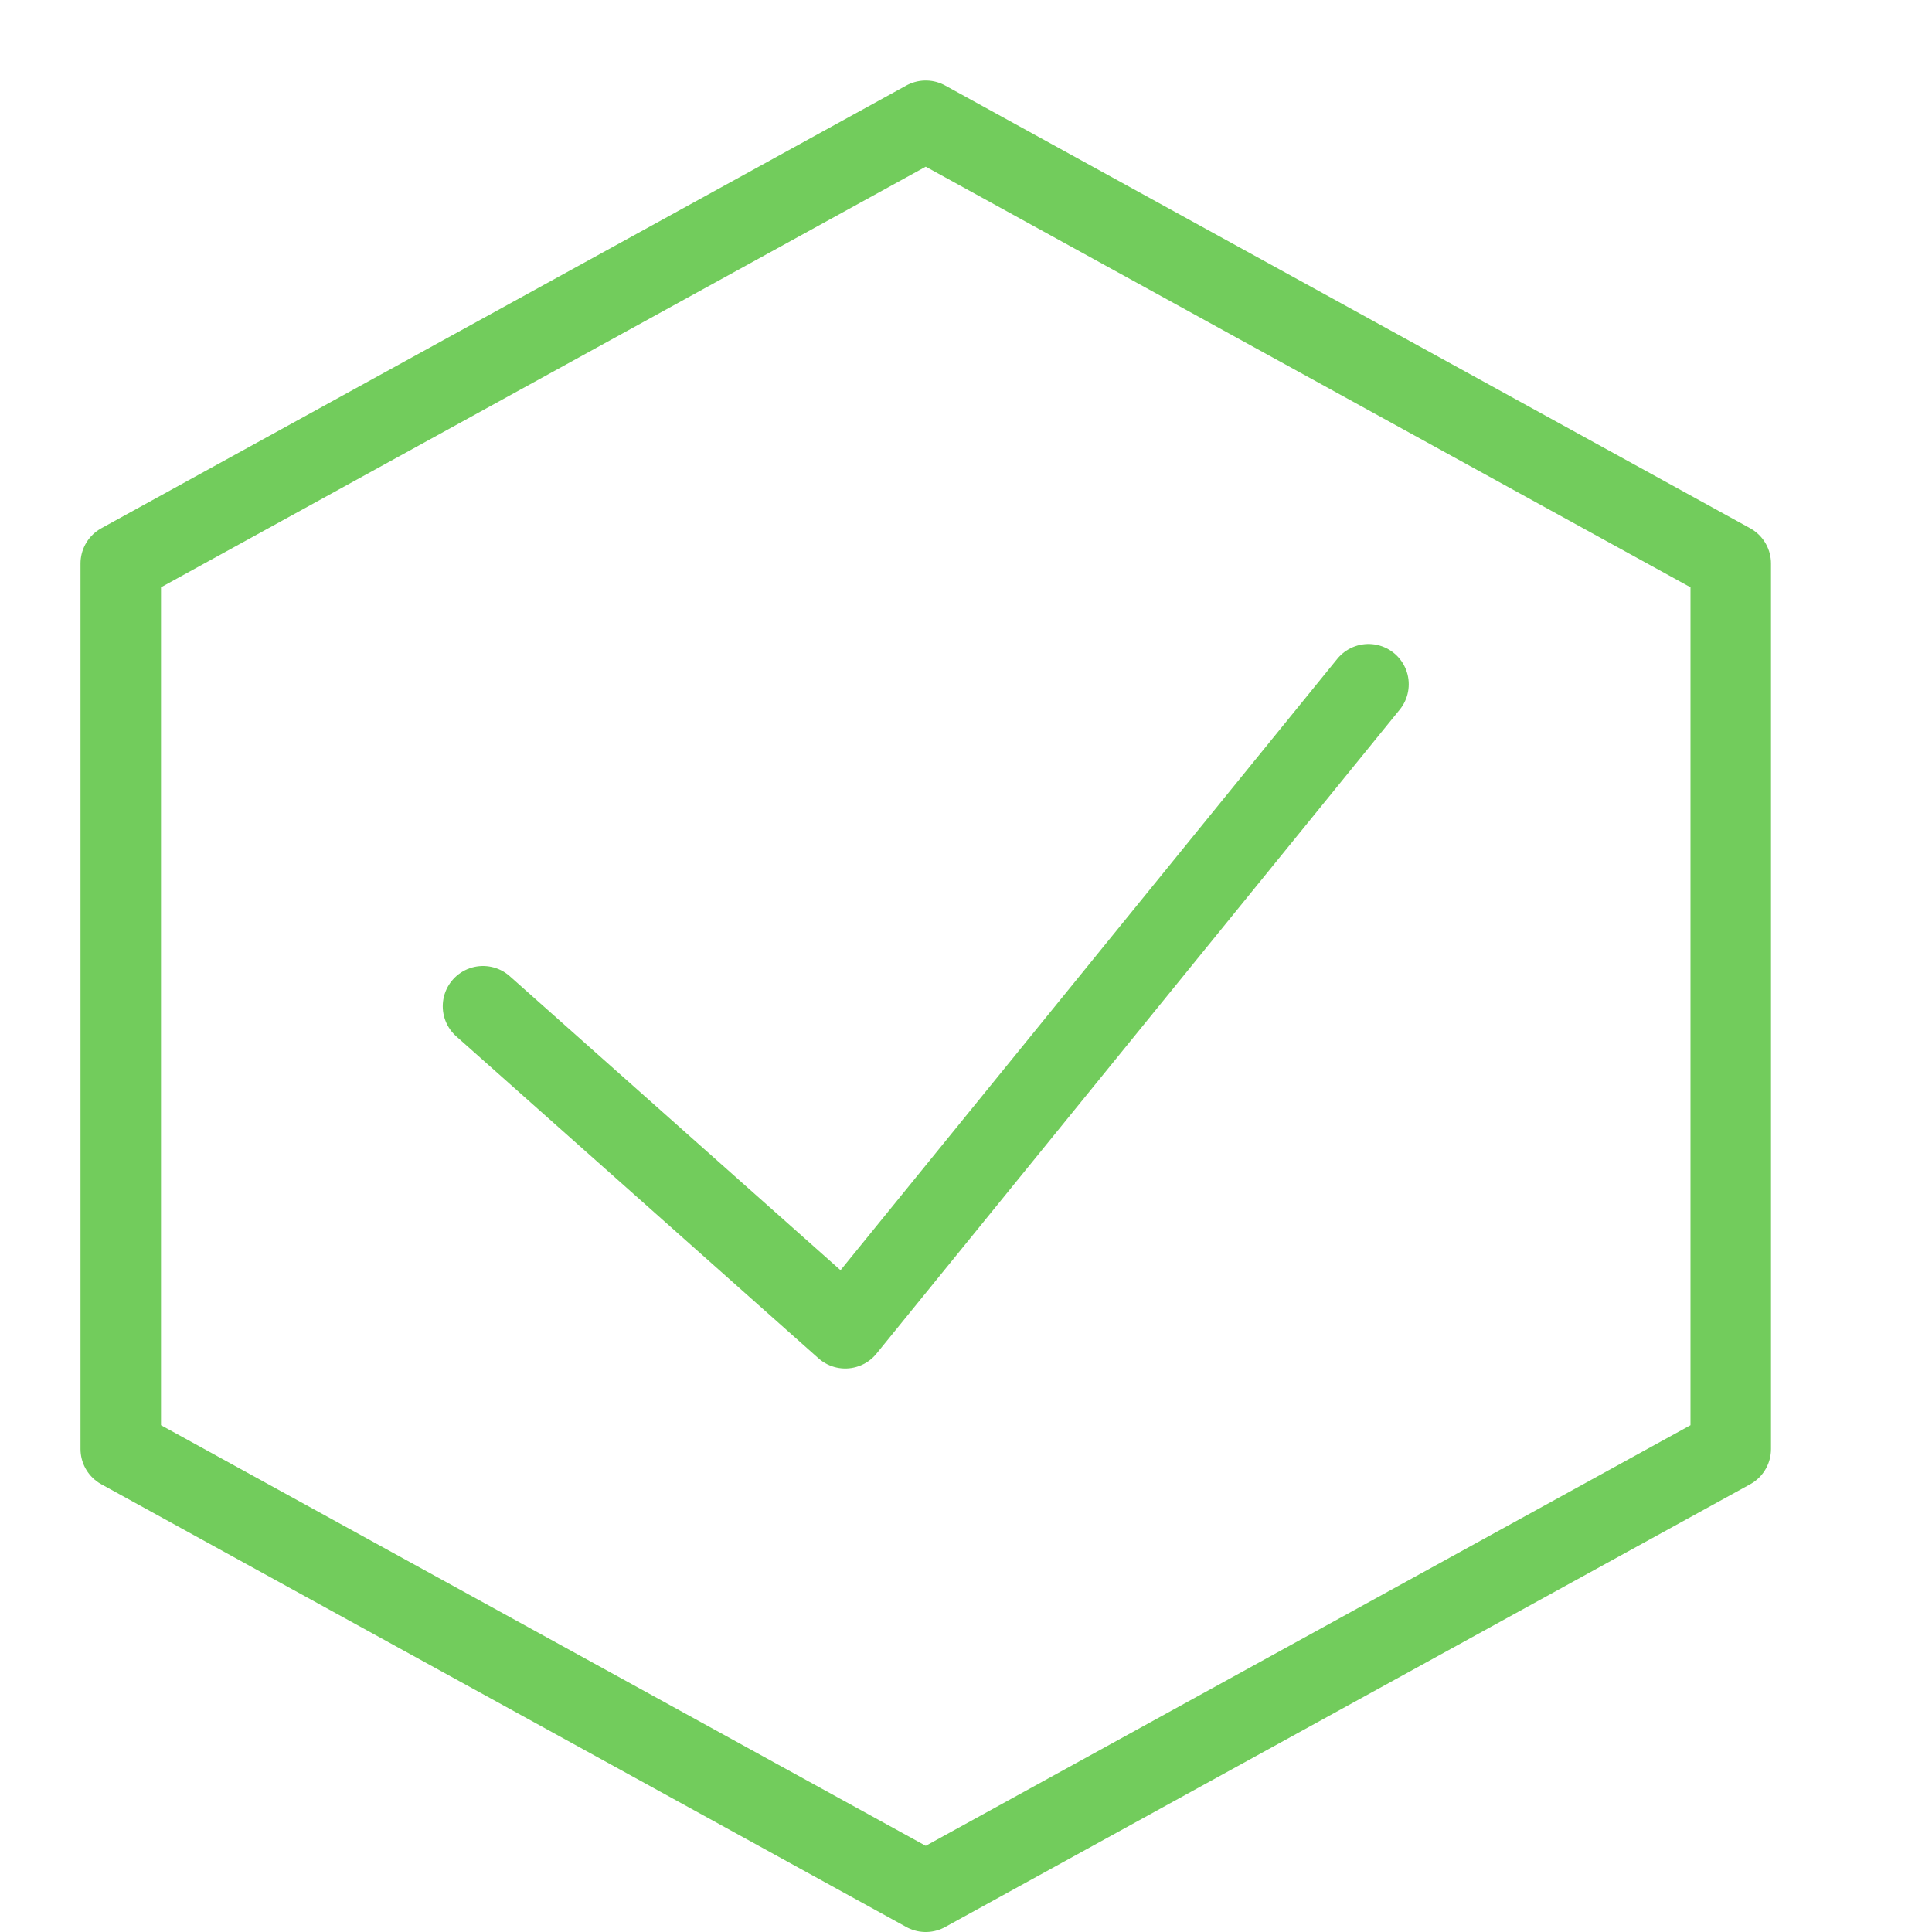 <svg version="1.1" xmlns="http://www.w3.org/2000/svg" xmlns:xlink="http://www.w3.org/1999/xlink" x="0px" y="0px" width="24px"
	 height="24px" viewBox="0 0 24 24" enable-background="new 0 0 24 24" xml:space="preserve">
	<g>
		<polygon fill="none" stroke="#72CC5C" stroke-linecap="round" stroke-linejoin="round" stroke-miterlimit="10" points="21.5,18
			11.5,23.5 1.5,18 1.5,7 11.5,1.5 21.5,7 		"/>
		<polyline fill="none" stroke="#72CC5C" stroke-linecap="round" stroke-linejoin="round" stroke-miterlimit="10" points="6,12.5
			10.5,16.5 17,8.5 		"/>
	</g>
</svg>
